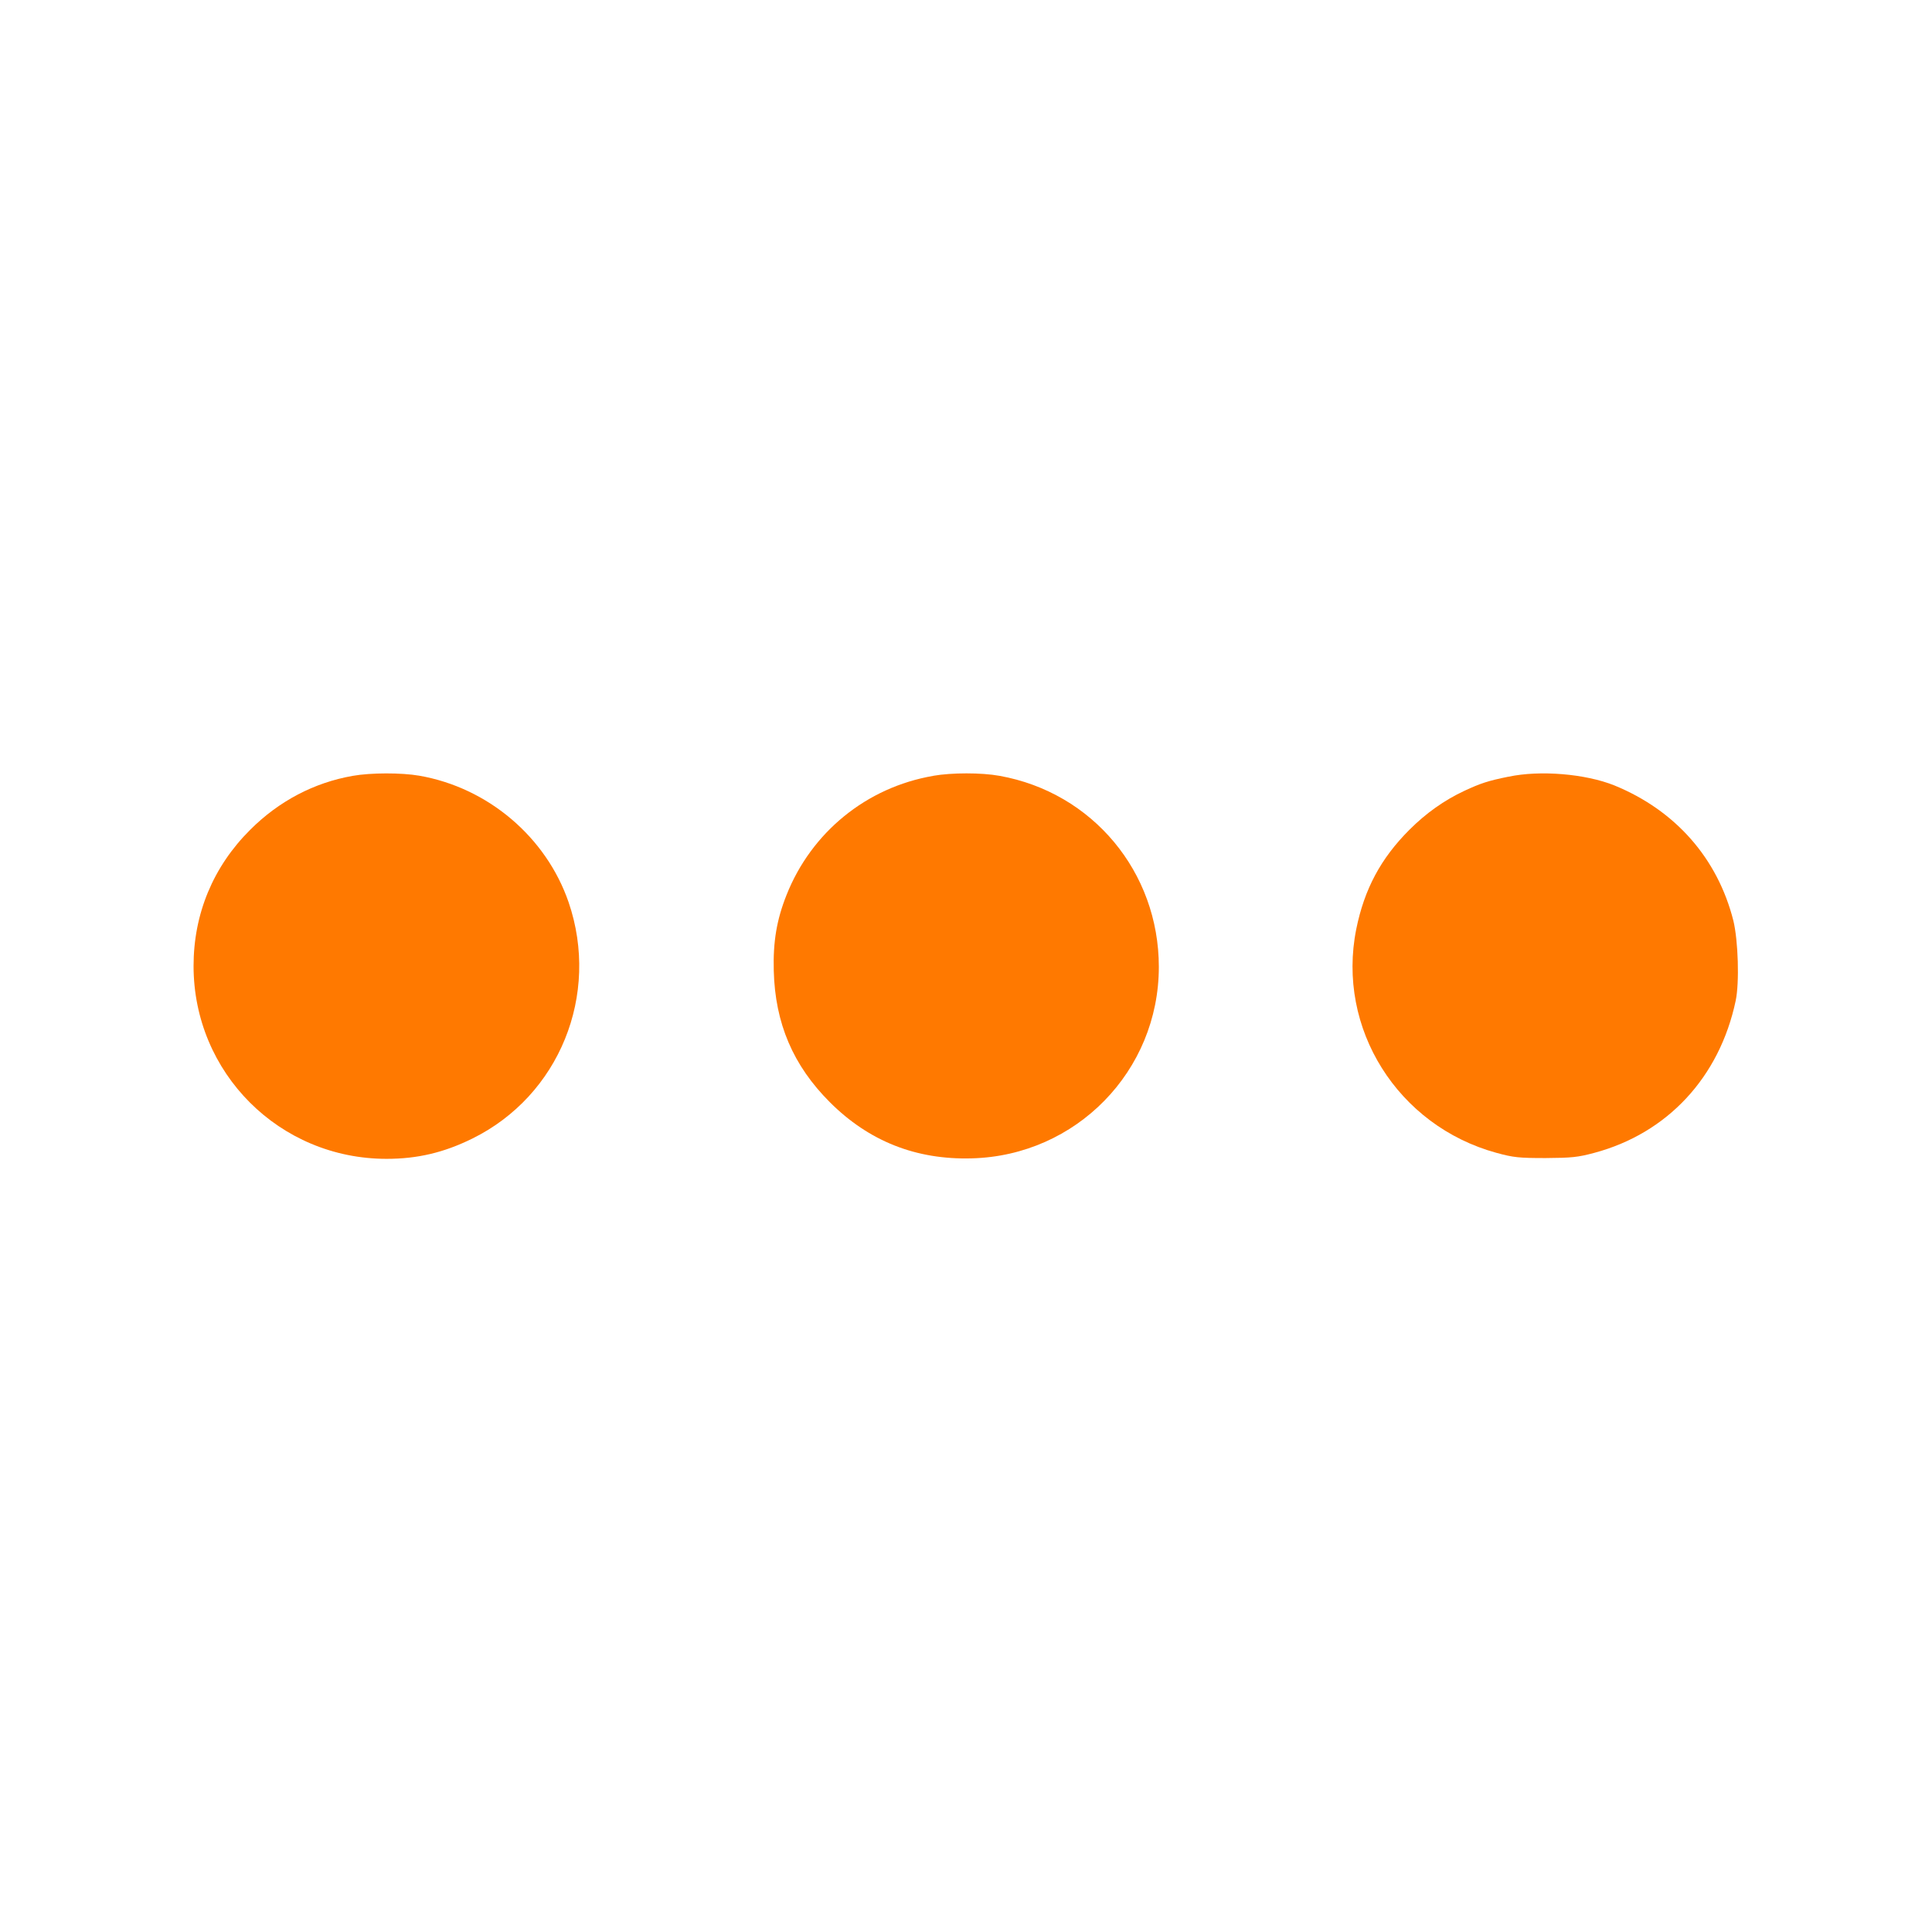 <!-- Generated by IcoMoon.io -->
<svg version="1.1" xmlns="http://www.w3.org/2000/svg" width="32" height="32" viewBox="0 0 32 32">
<title>More_dots</title>
<path fill="#ff7900" d="M5.84 12.851c-0.637 0.112-1.219 0.416-1.696 0.893-0.614 0.611-0.938 1.392-0.938 2.256 0 1.77 1.421 3.194 3.197 3.194 0.509 0 0.947-0.102 1.421-0.336 1.44-0.71 2.118-2.381 1.594-3.914-0.371-1.078-1.334-1.898-2.474-2.096-0.294-0.051-0.803-0.051-1.104 0.003z"></path>
<path fill="#ff7900" d="M15.456 12.851c-1.101 0.189-2.016 0.931-2.429 1.974-0.163 0.41-0.224 0.774-0.211 1.254 0.022 0.87 0.32 1.568 0.928 2.176 0.646 0.646 1.427 0.957 2.352 0.931 1.728-0.045 3.098-1.446 3.098-3.171 0-1.571-1.098-2.89-2.64-3.165-0.298-0.054-0.79-0.054-1.098 0z"></path>
<path fill="#ff7900" d="M24.986 12.864c-0.346 0.070-0.467 0.112-0.73 0.234-0.336 0.157-0.637 0.371-0.912 0.646-0.474 0.474-0.746 0.982-0.88 1.645-0.33 1.642 0.685 3.258 2.323 3.706 0.282 0.077 0.371 0.086 0.813 0.086 0.432-0.003 0.534-0.013 0.806-0.086 1.21-0.323 2.074-1.251 2.342-2.518 0.064-0.301 0.042-0.998-0.038-1.328-0.262-1.034-0.96-1.827-1.971-2.24-0.477-0.192-1.232-0.256-1.754-0.144z"></path>
</svg>
